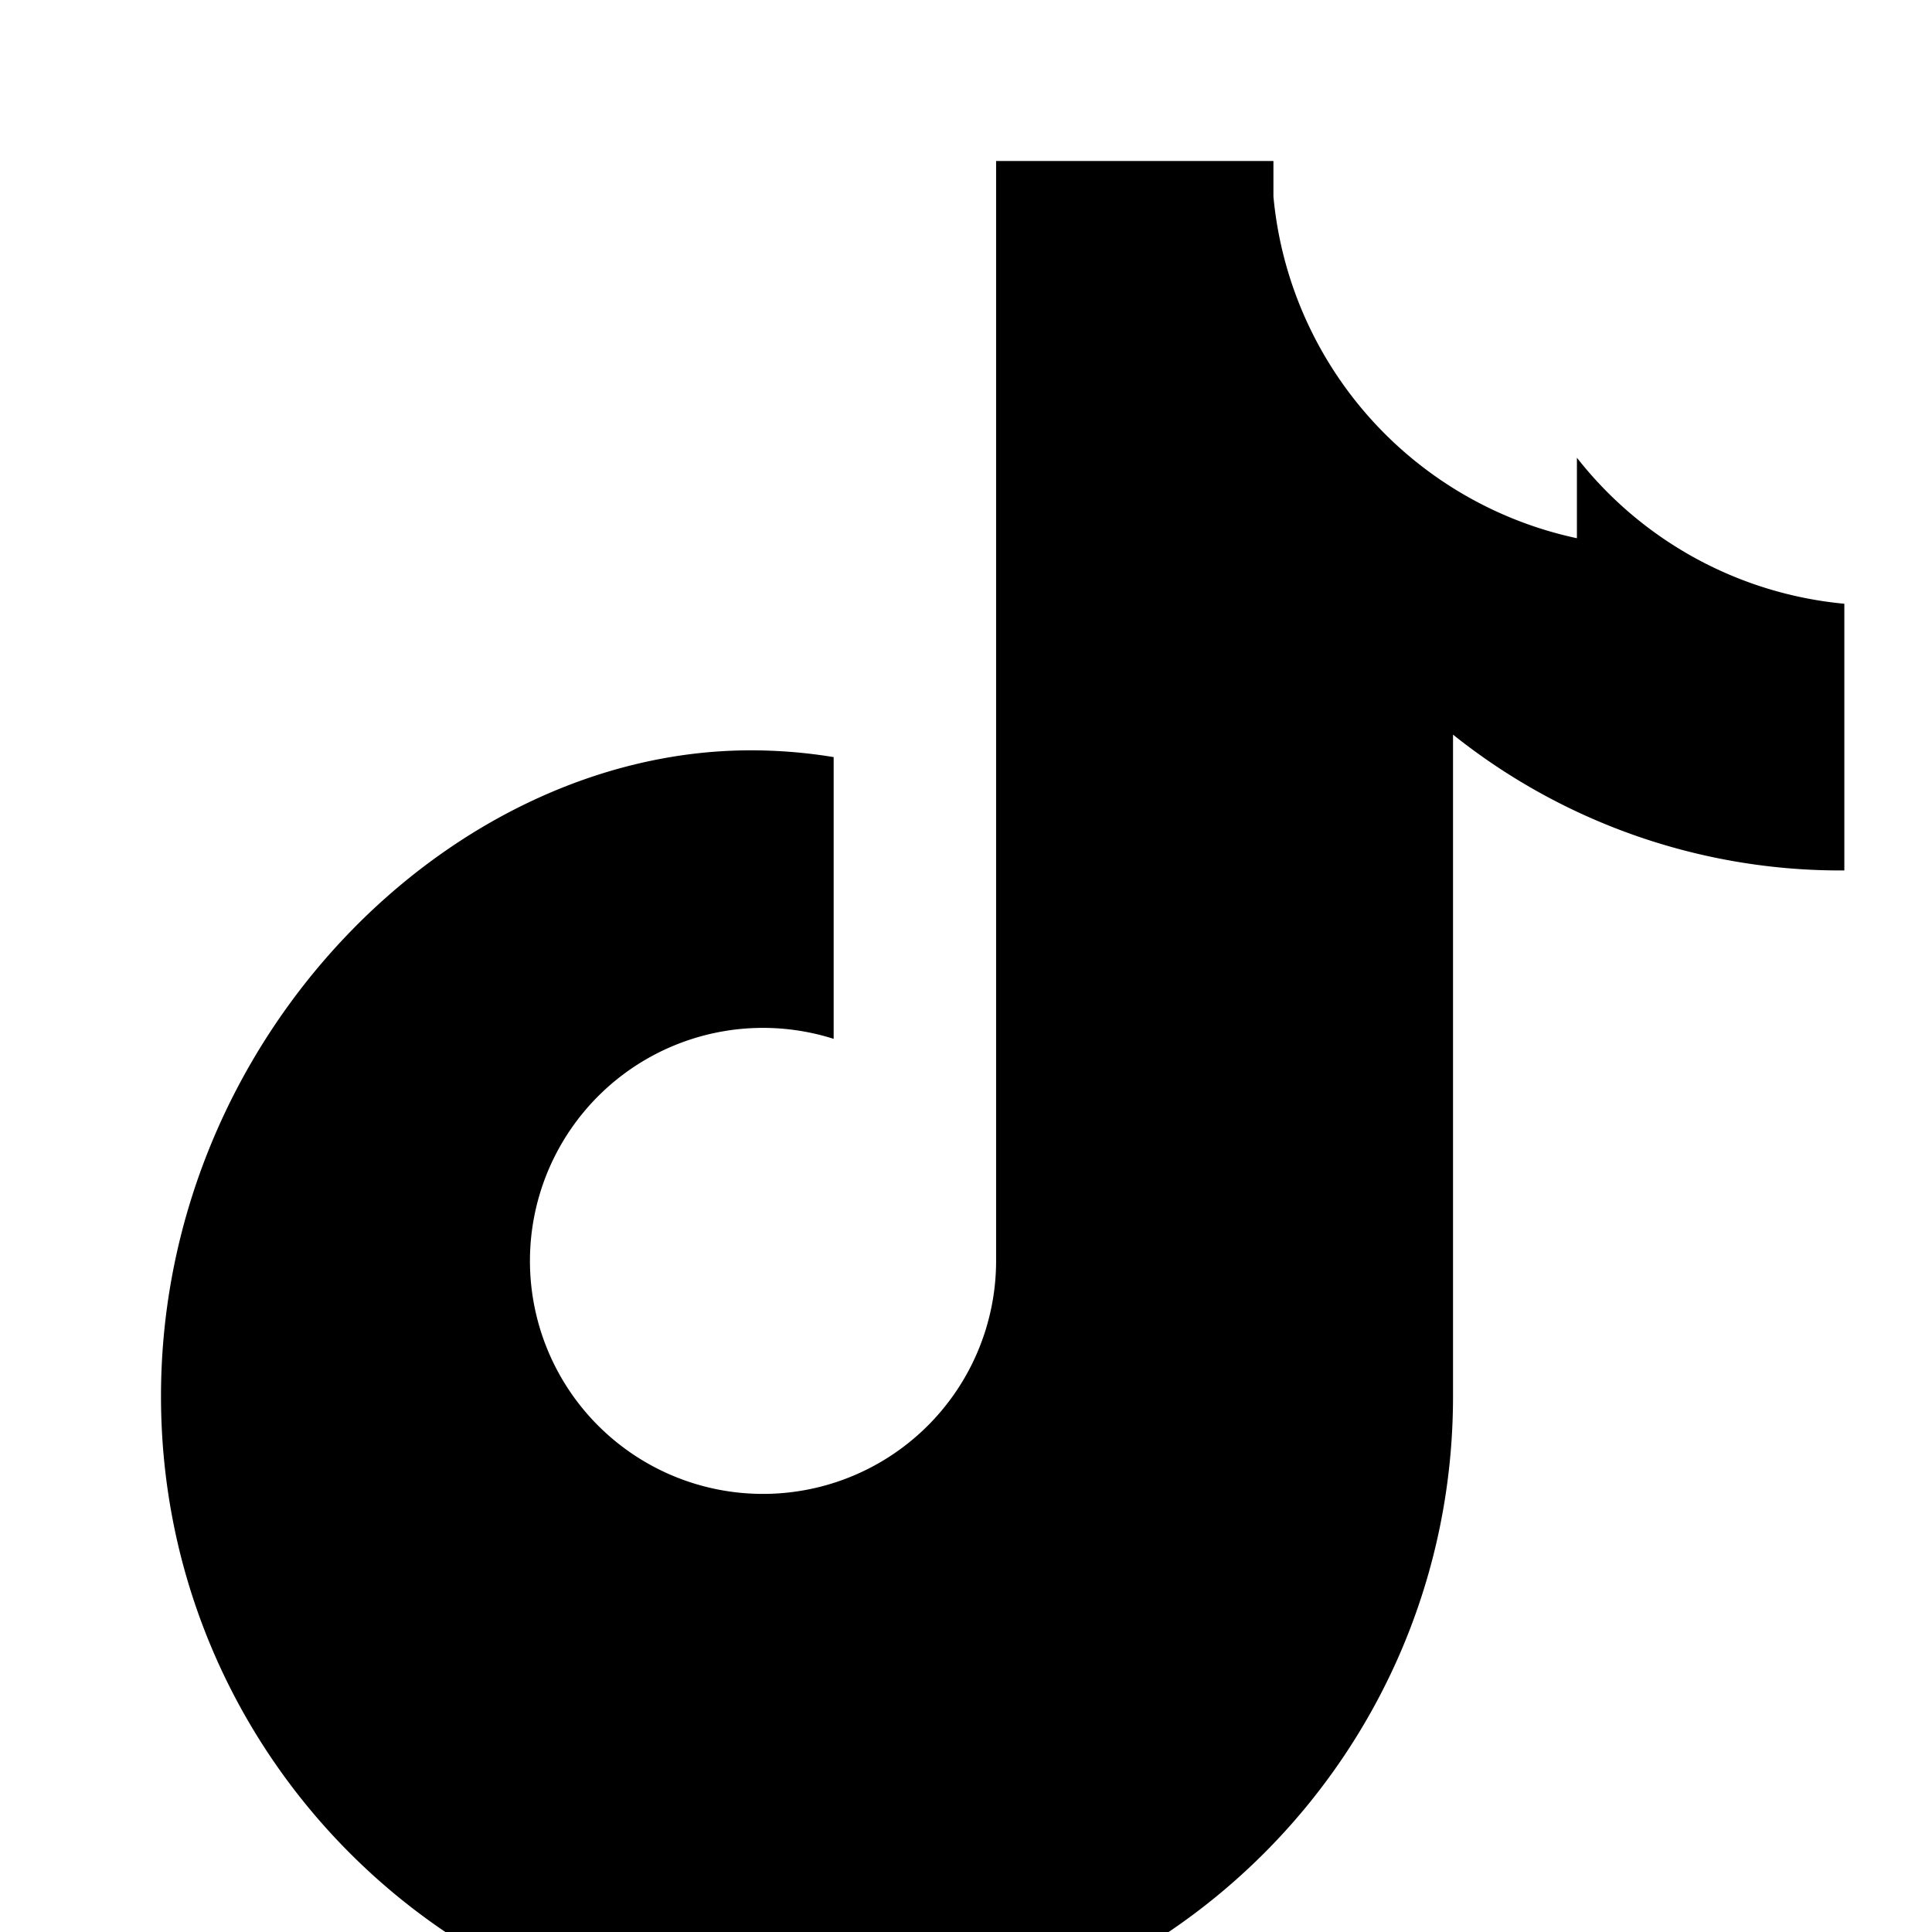 <svg viewBox="0 0 24 24" fill="currentColor" xmlns="http://www.w3.org/2000/svg">
  <path d="M19.589 6.686a4.793 4.793 0 0 1-3.77-4.245V2h-3.445v13.672a2.896 2.896 0 0 1-5.201 1.743l-.002-.001.002.001a2.895 2.895 0 0 1 3.183-4.51v-3.5a6.329 6.329 0 0 0-1.032-.084C5.587 9.321 2 12.908 2 17.346 2 21.784 5.587 25.371 10.025 25.371s8.025-3.587 8.025-8.025V9.126a7.711 7.711 0 0 0 4.861 1.687V7.5a4.785 4.785 0 0 1-3.322-1.814Z"/>
</svg>